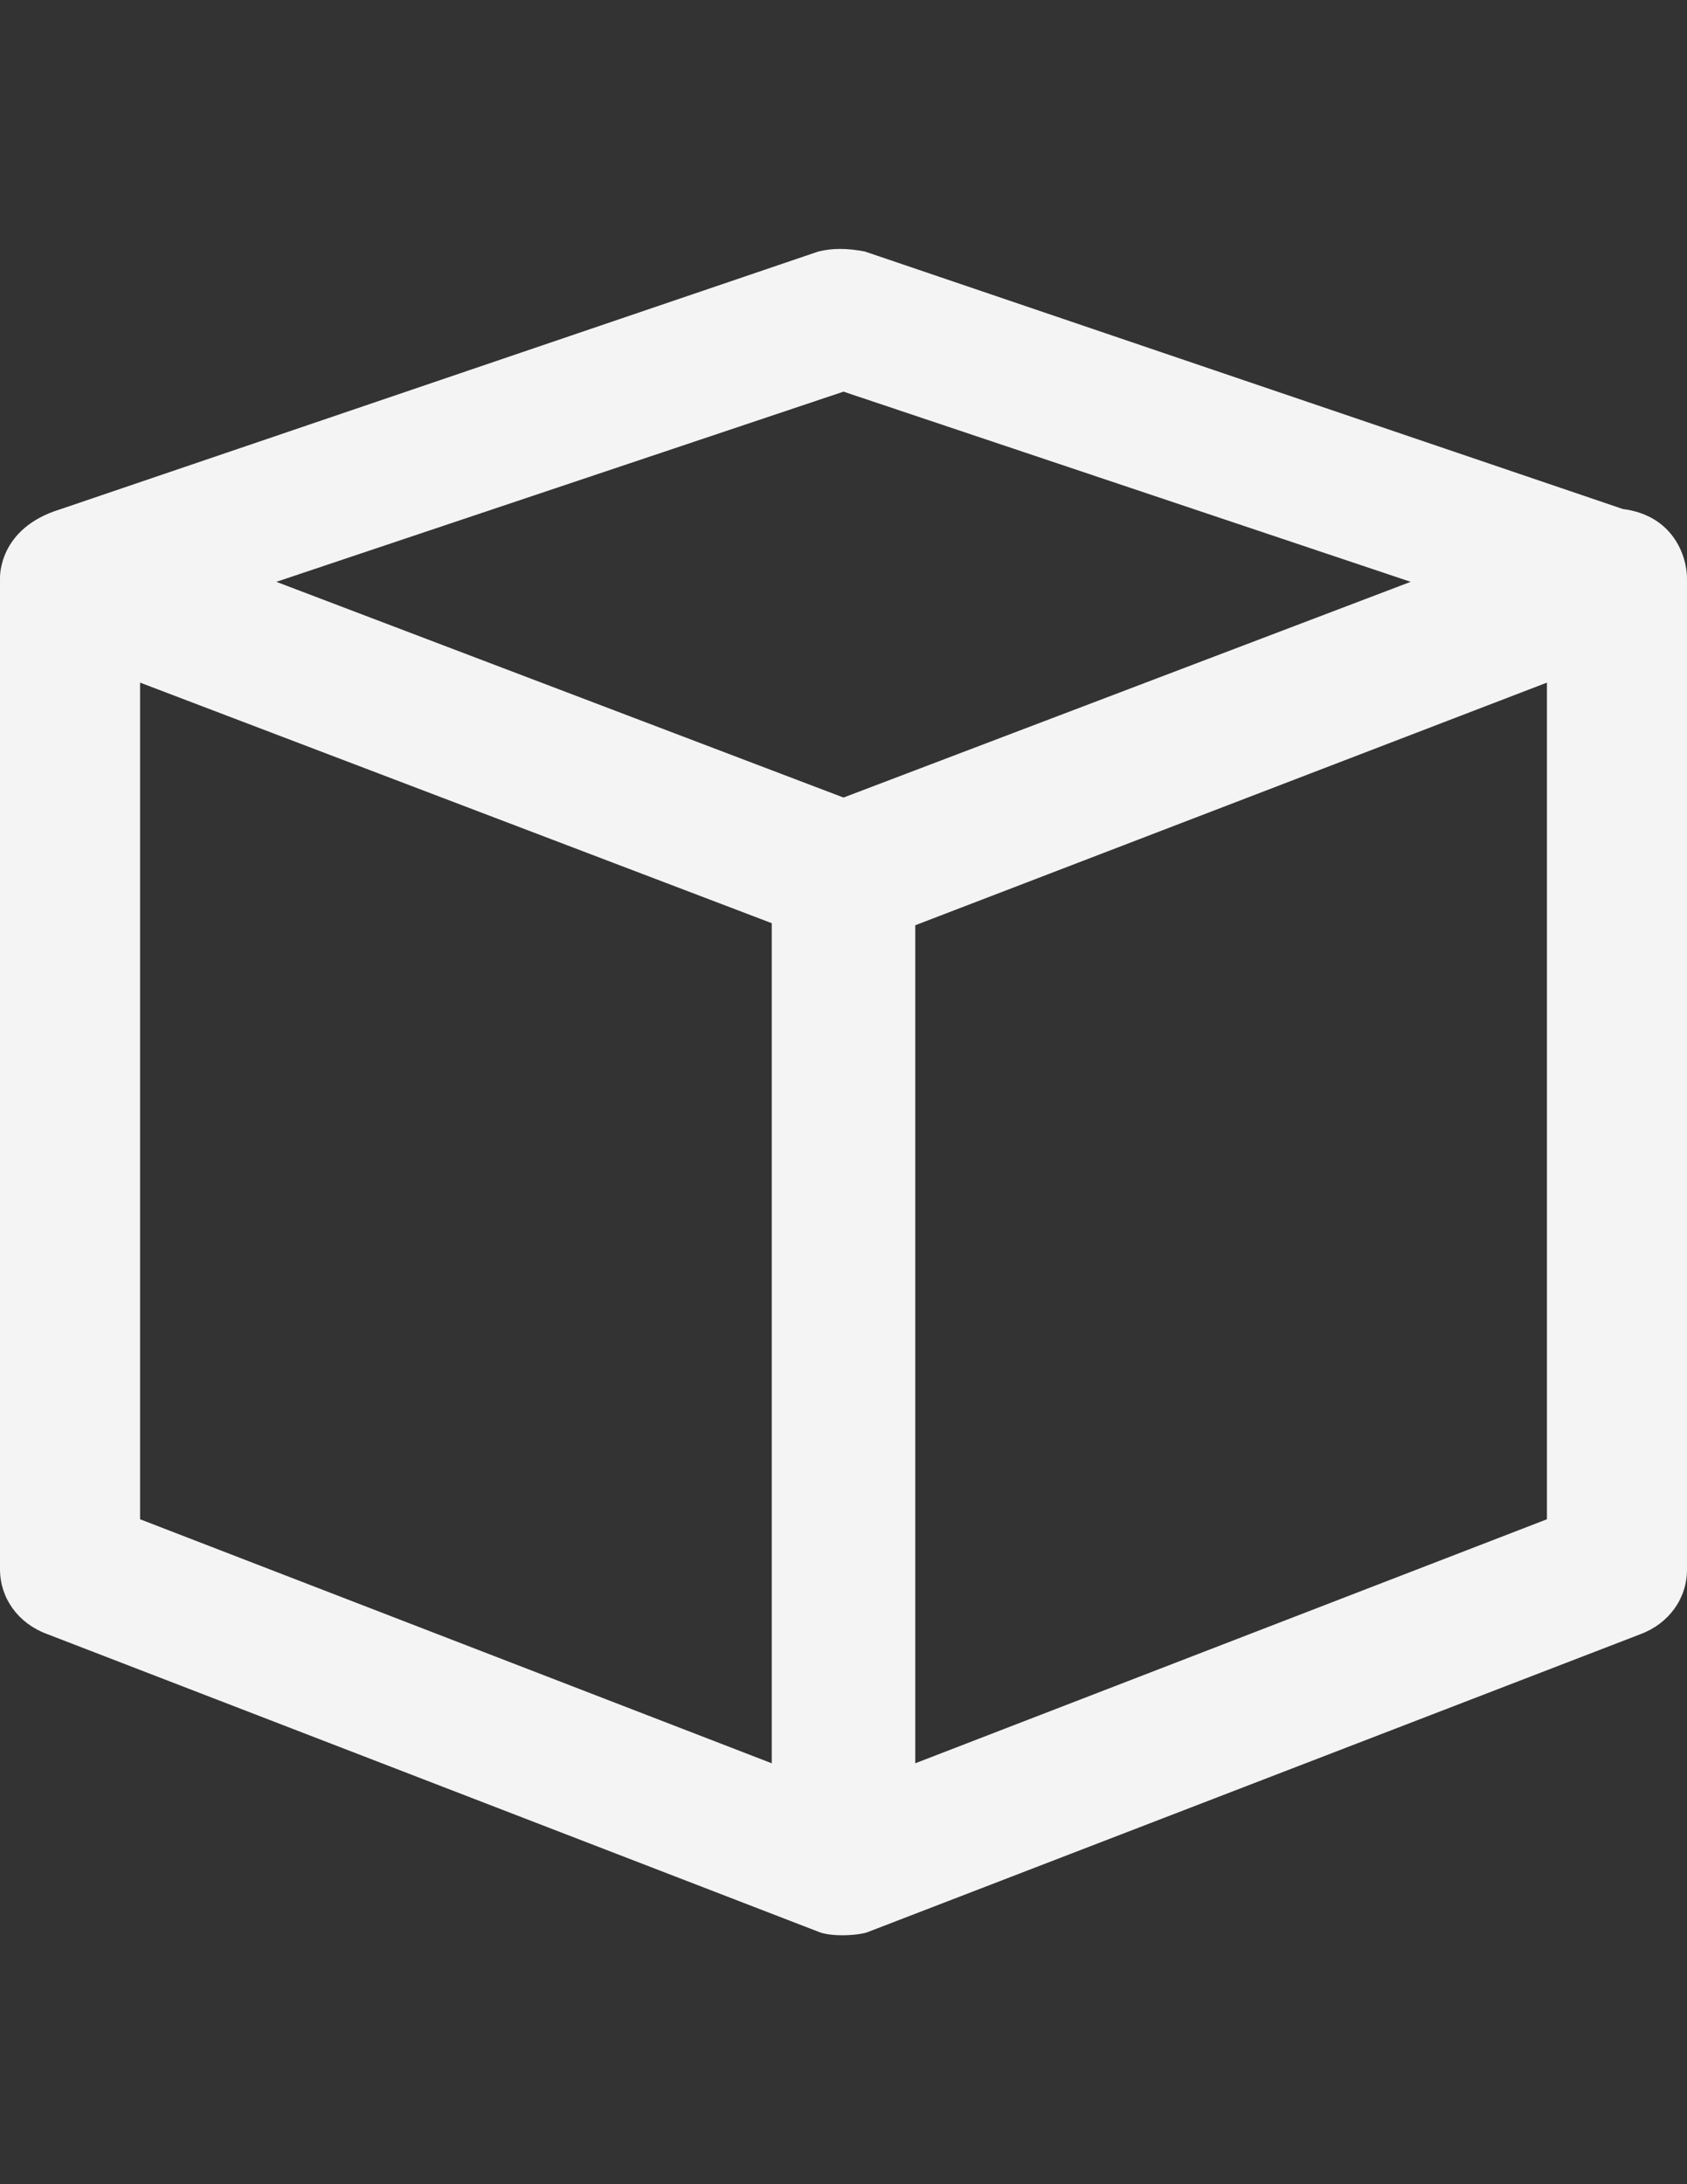 <?xml version="1.0" encoding="utf-8"?>
<!-- Generator: Adobe Illustrator 17.0.0, SVG Export Plug-In . SVG Version: 6.00 Build 0)  -->
<!DOCTYPE svg PUBLIC "-//W3C//DTD SVG 1.1//EN" "http://www.w3.org/Graphics/SVG/1.1/DTD/svg11.dtd">
<svg version="1.1" id="Capa_1" xmlns="http://www.w3.org/2000/svg" xmlns:xlink="http://www.w3.org/1999/xlink" x="0px" y="0px"
	 width="612px" height="792px" viewBox="0 0 612 792" enable-background="new 0 0 612 792" xml:space="preserve">
<rect x="0" y="0" width="612" height="792" fill="#333333" stroke="none"/>
<g>
	<path fill="#F4F4F4" d="M588.721,184.567L313.76,91.203c-6.508-1.252-11.764-1.252-16.896,0L21.778,184.692
		c-22.402,6.883-21.777,24.53-21.777,25.031v359.315c0,10.388,6.508,19.524,16.896,23.404l279.968,108.007
		c5.006,2.128,15.644,1.252,18.272,0l279.967-107.882C605.492,588.686,612,579.55,612,569.162v-359.44
		C612,201.963,607.244,186.945,588.721,184.567z M306.001,142.015l205.752,68.959l-205.752,78.221l-205.752-78.221L306.001,142.015z
		 M50.813,550.89V247.519l229.155,87.232v304.623L50.813,550.89z M561.188,550.89l-229.155,88.483V335.502l229.155-87.983V550.89z"
		/>
</g>
</svg>
